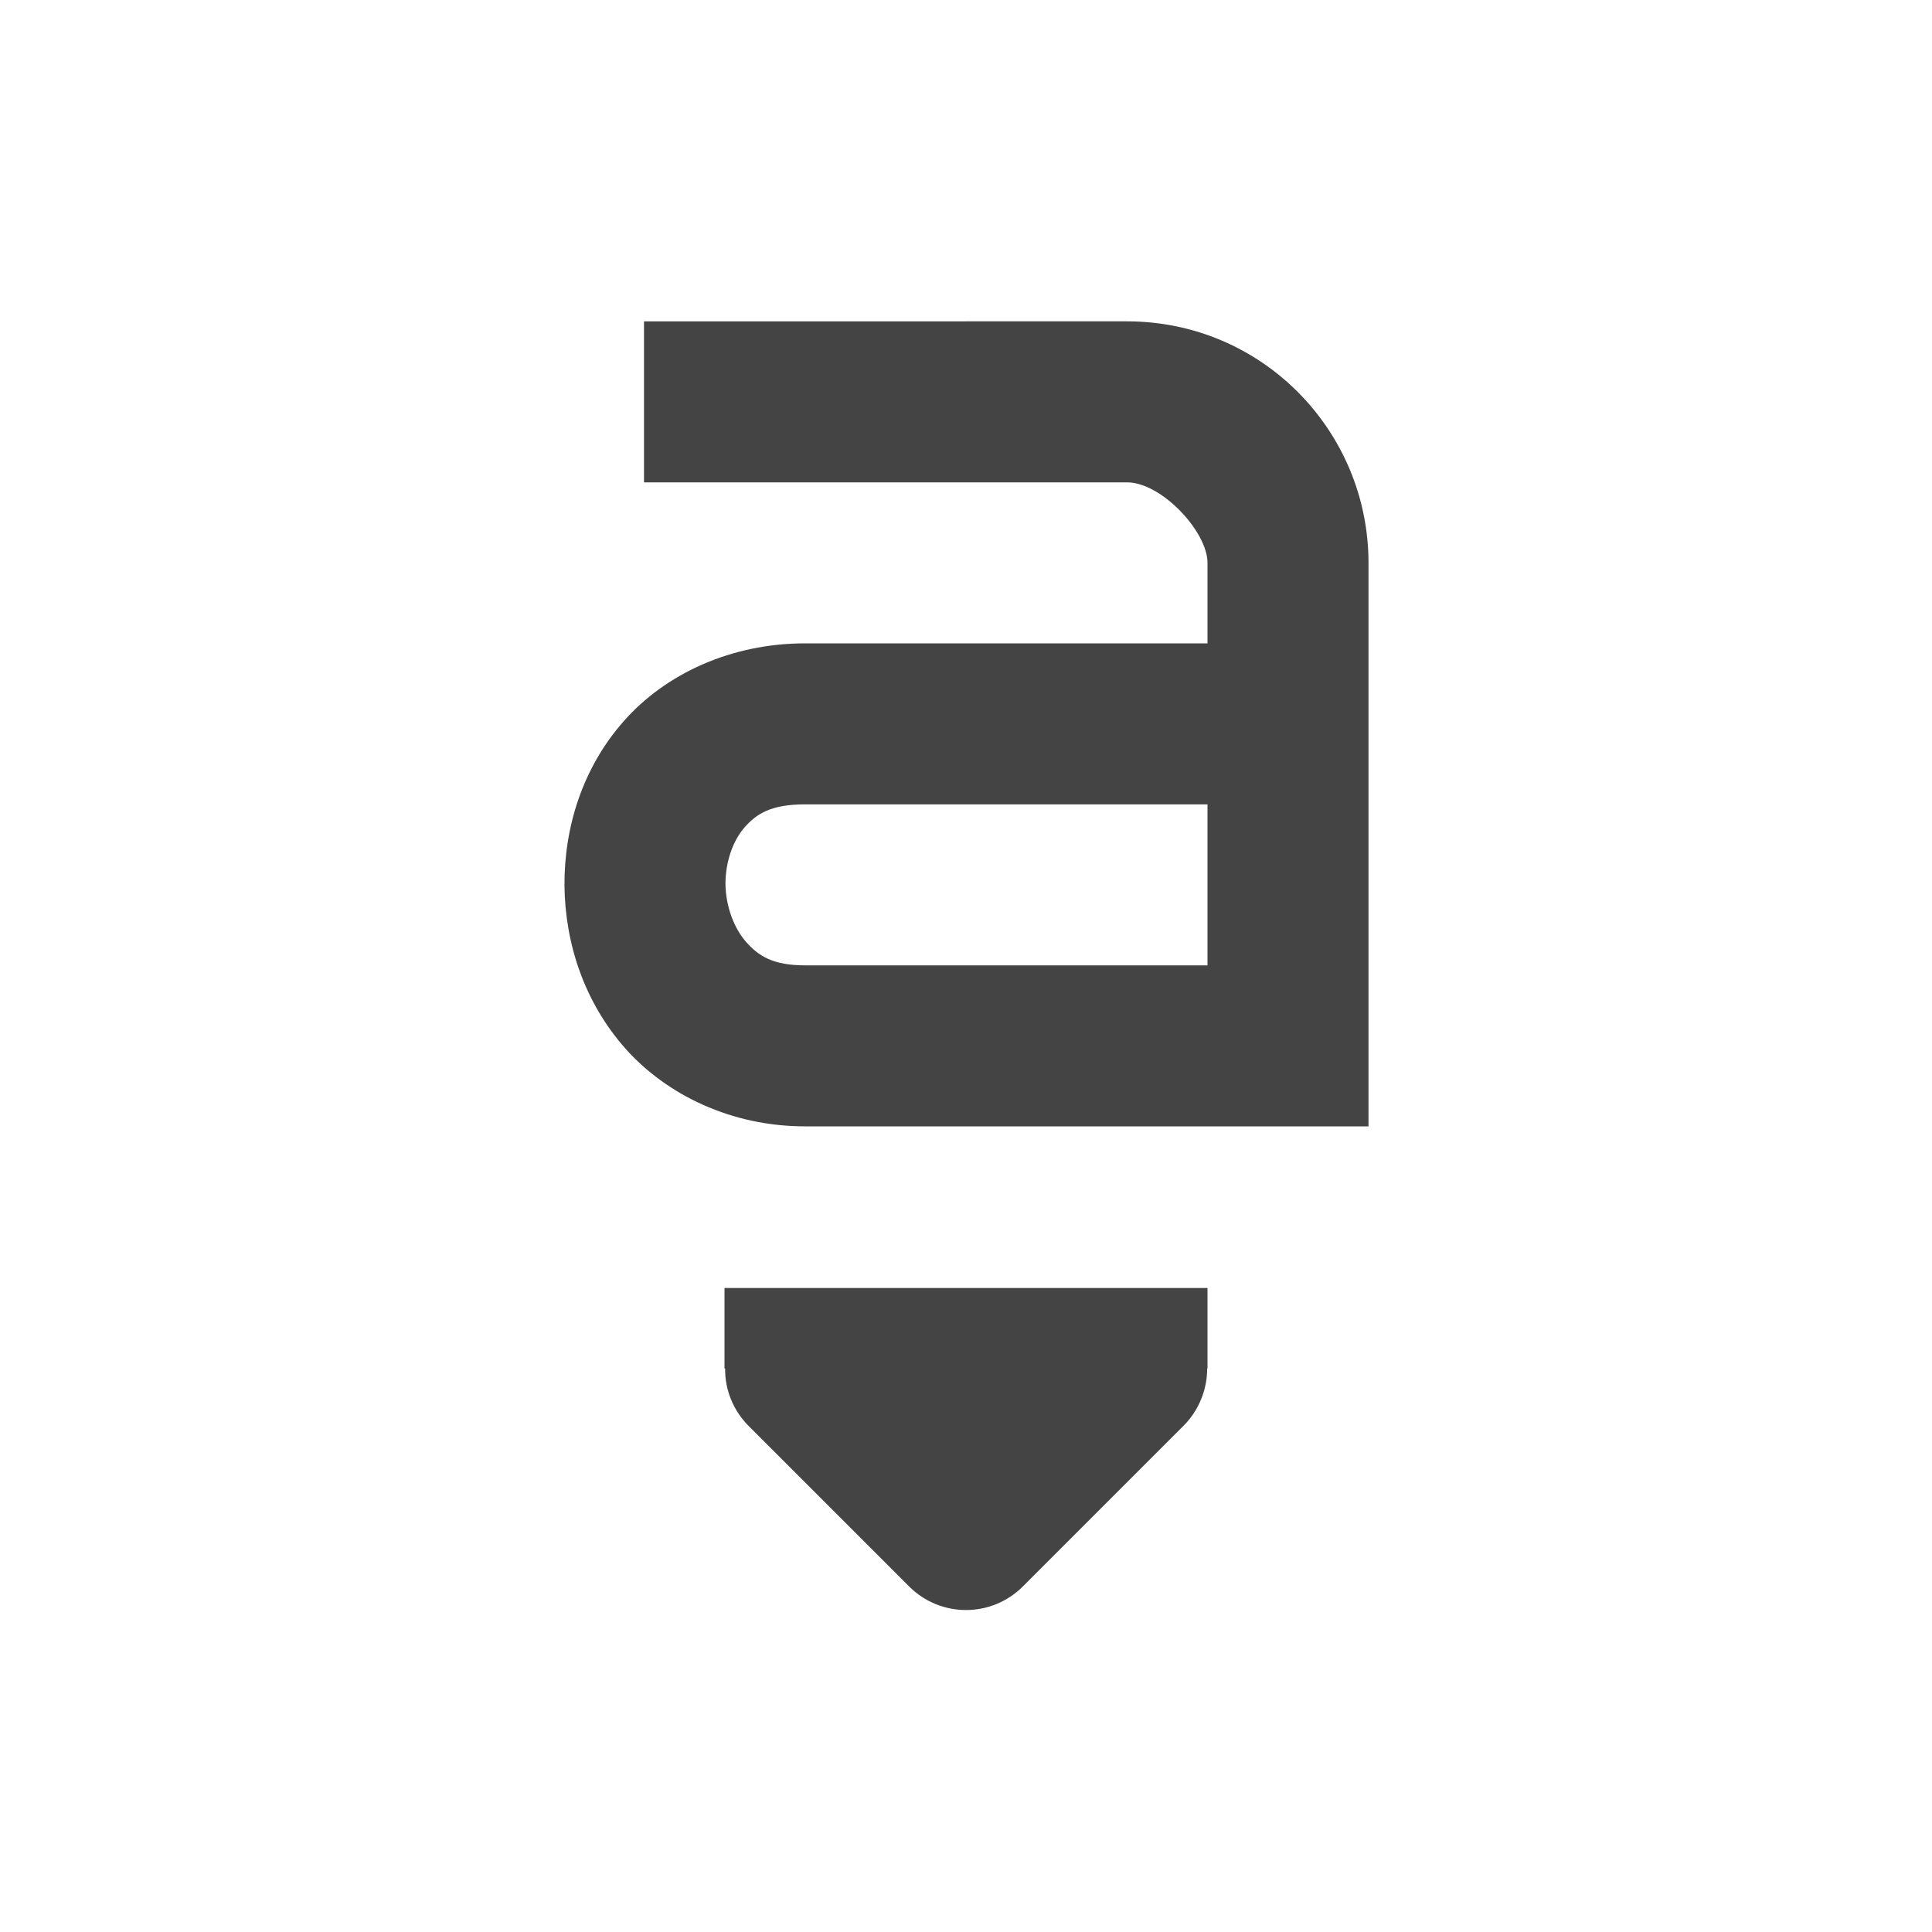 <?xml version='1.0' encoding='UTF-8' standalone='no'?>
<svg xmlns="http://www.w3.org/2000/svg" xmlns:xlink="http://www.w3.org/1999/xlink" version="1.1" width="24px" height="24px">
  <g transform="translate(4.0, 4.0) scale(1 1) "><defs id="defs12"/>
  <sodipodi:namedview xmlns:sodipodi="http://sodipodi.sourceforge.net/DTD/sodipodi-0.dtd" xmlns:inkscape="http://www.inkscape.org/namespaces/inkscape" id="namedview10" pagecolor="#ffffff" bordercolor="#000000" borderopacity="0.25" inkscape:showpageshadow="2" inkscape:pageopacity="0.0" inkscape:pagecheckerboard="0" inkscape:deskcolor="#d1d1d1" showgrid="false" inkscape:zoom="64.1875" inkscape:cx="7.9922103" inkscape:cy="8.0155794" inkscape:current-layer="svg8"/>
  <g fill="#2e3436" id="g6" style="fill:#444444;fill-opacity:1">
    <path d="m 5 12 v 1 h 0.008 c -0.004 0.266 0.102 0.52 0.285 0.707 l 2 2 c 0.391 0.391 1.023 0.391 1.414 0 l 2 -2 c 0.184 -0.188 0.289 -0.441 0.289 -0.707 h 0.004 v -1 z m 0 0" id="path2" style="fill:#444444;fill-opacity:1"/>
    <path d="m 4 -0.008 v 2 h 6 c 0.43 0 1 0.613 1 1 v 1 h -5 c -0.918 0 -1.734 0.379 -2.25 0.965 c -0.516 0.582 -0.742 1.324 -0.738 2.043 c 0.008 0.723 0.246 1.449 0.758 2.027 c 0.516 0.578 1.32 0.965 2.23 0.965 h 7 v -7 c 0 -1.637 -1.32 -3 -3 -3 z m 2 6 h 5 v 2 h -5 c -0.398 0 -0.578 -0.117 -0.73 -0.289 c -0.152 -0.172 -0.254 -0.441 -0.258 -0.723 c 0 -0.277 0.094 -0.539 0.238 -0.703 c 0.148 -0.168 0.328 -0.285 0.75 -0.285 z m 0 0" id="path4" style="fill:#444444;fill-opacity:1"/>
  </g>
</g>
</svg>
